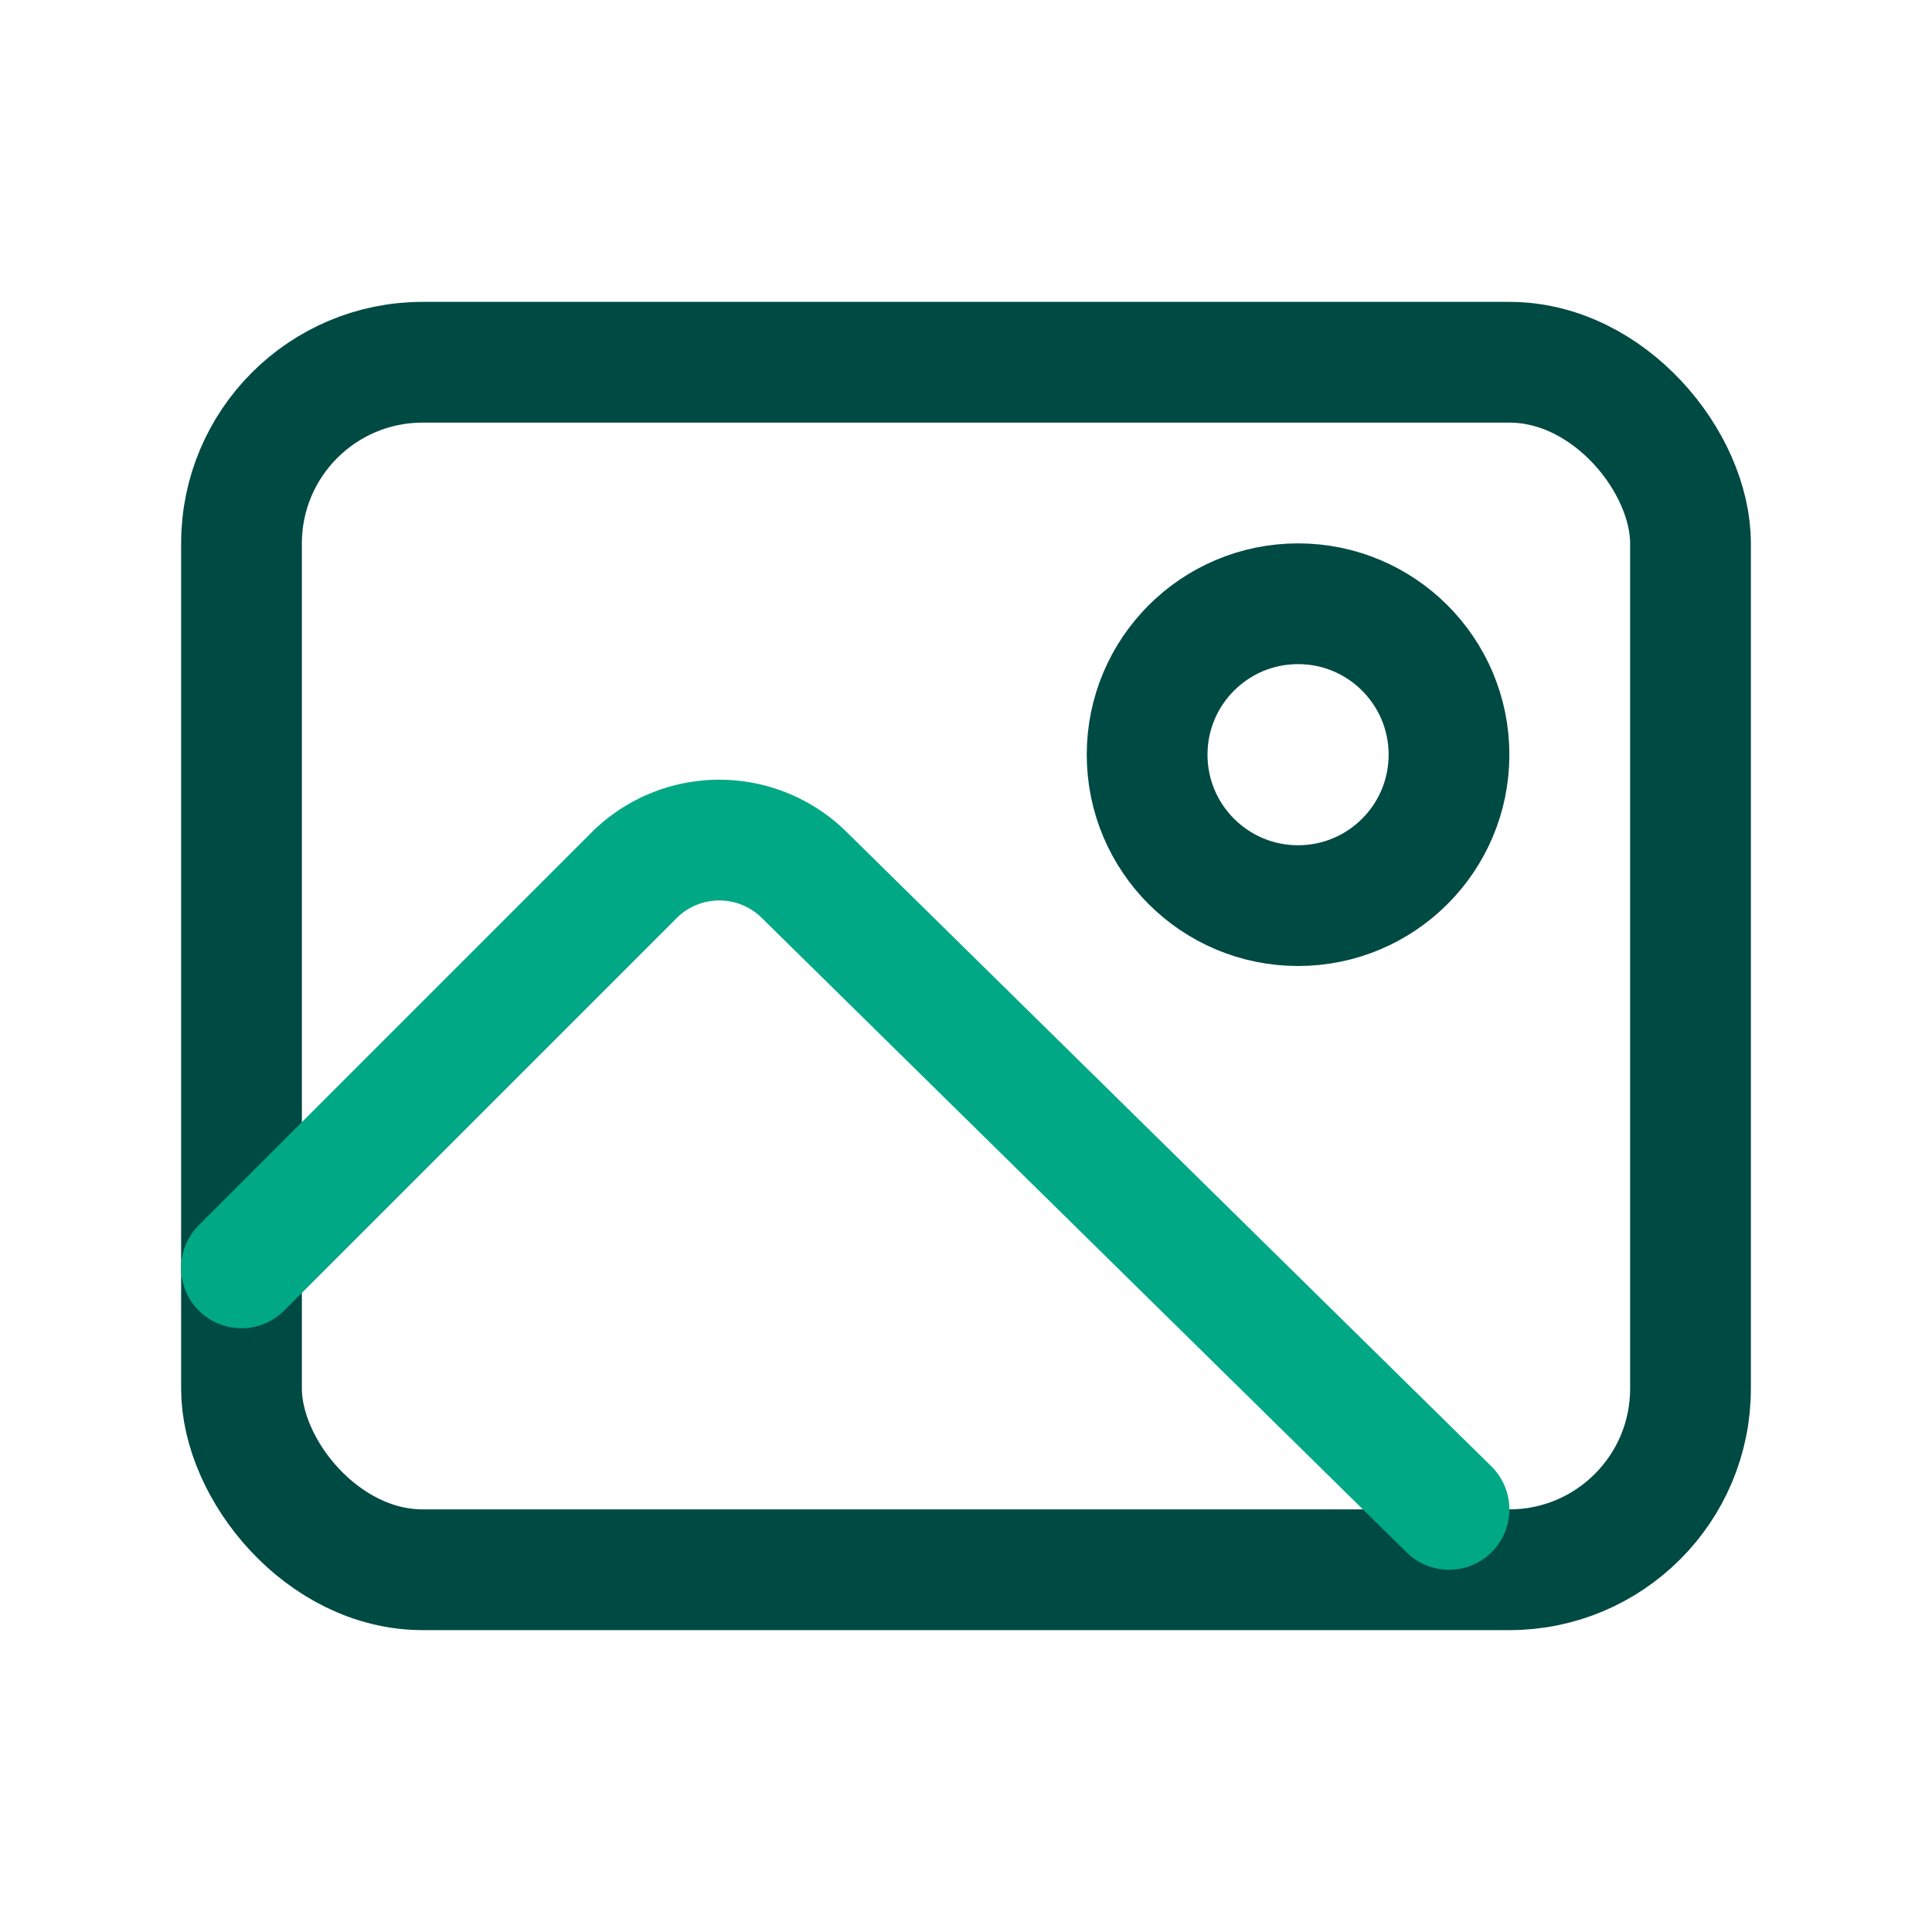 <svg xmlns="http://www.w3.org/2000/svg" width="32" height="32" viewBox="0 0 32 32" fill="none">
  <rect x="4" y="6" width="24" height="20" rx="3" stroke="#004A44" stroke-width="2"/>
  <path d="M4 21l6.5-6.5a2 2 0 012.828 0L24 25" stroke="#00A885" stroke-width="2" stroke-linecap="round" stroke-linejoin="round"/>
  <circle cx="21.5" cy="12.5" r="2.5" stroke="#004A44" stroke-width="2"/>
</svg>
